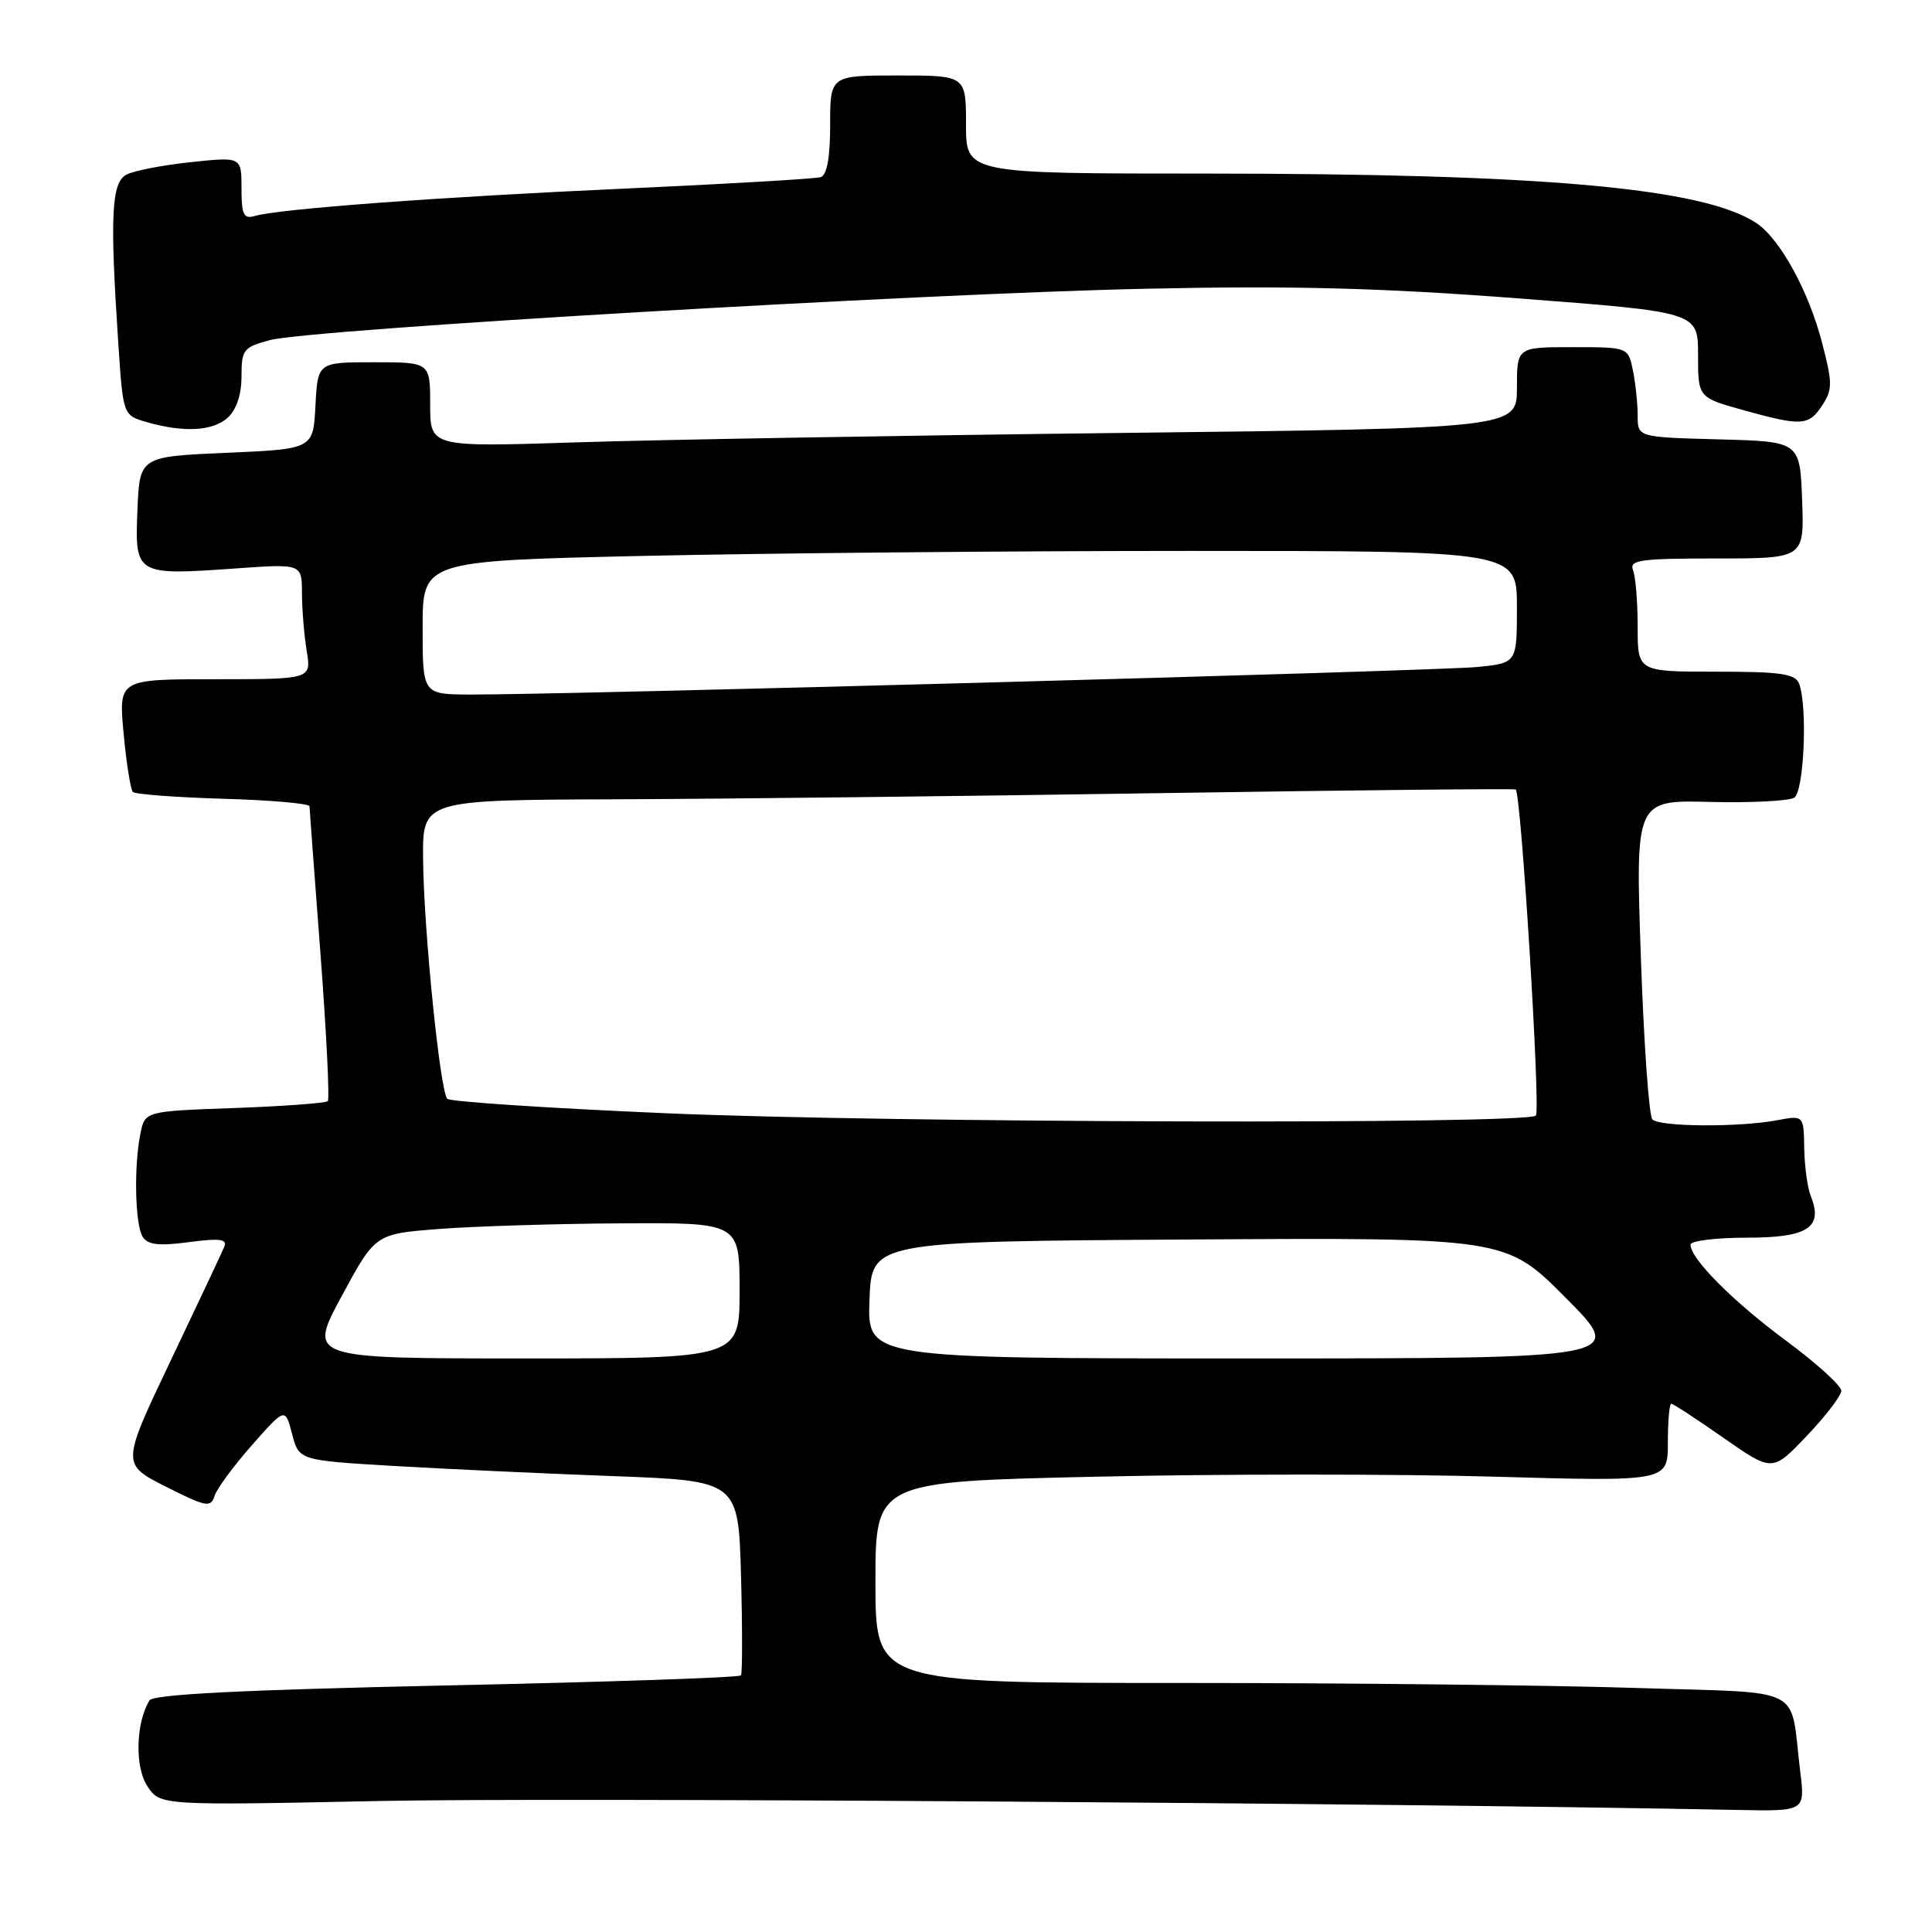 <?xml version="1.0" encoding="UTF-8" standalone="no"?>
<!DOCTYPE svg PUBLIC "-//W3C//DTD SVG 1.1//EN" "http://www.w3.org/Graphics/SVG/1.1/DTD/svg11.dtd" >
<svg xmlns="http://www.w3.org/2000/svg" xmlns:xlink="http://www.w3.org/1999/xlink" version="1.1" viewBox="0 0 256 256">
 <g >
 <path fill="currentColor"
d=" M 238.54 234.75 C 237.11 223.12 239.63 224.40 216.71 223.66 C 205.59 223.30 178.39 223.00 156.25 223.00 C 116.00 223.00 116.00 223.00 116.00 209.66 C 116.00 196.32 116.00 196.32 145.25 195.67 C 161.34 195.30 184.96 195.30 197.75 195.66 C 221.00 196.32 221.00 196.32 221.00 191.16 C 221.00 188.32 221.20 186.00 221.45 186.00 C 221.70 186.00 224.82 188.04 228.37 190.52 C 234.85 195.05 234.85 195.05 239.40 190.27 C 241.90 187.65 243.96 184.96 243.98 184.29 C 243.99 183.62 240.72 180.66 236.72 177.69 C 229.64 172.46 224.00 166.80 224.00 164.92 C 224.00 164.42 227.36 164.00 231.46 164.00 C 239.54 164.00 241.62 162.66 239.94 158.50 C 239.50 157.40 239.11 154.54 239.07 152.14 C 239.00 147.78 239.00 147.78 235.46 148.44 C 230.43 149.39 219.91 149.32 218.95 148.33 C 218.50 147.87 217.81 138.17 217.42 126.76 C 216.70 106.01 216.70 106.01 226.60 106.26 C 232.05 106.39 237.06 106.14 237.75 105.69 C 239.05 104.85 239.53 93.55 238.39 90.58 C 237.89 89.28 235.95 89.00 227.39 89.00 C 217.00 89.00 217.00 89.00 217.00 83.08 C 217.00 79.83 216.73 76.45 216.39 75.58 C 215.86 74.20 217.22 74.00 227.44 74.00 C 239.08 74.00 239.08 74.00 238.79 66.25 C 238.50 58.50 238.50 58.50 227.75 58.22 C 217.00 57.93 217.00 57.93 217.00 55.09 C 217.00 53.53 216.72 50.84 216.38 49.13 C 215.75 46.00 215.75 46.00 208.38 46.00 C 201.00 46.00 201.00 46.00 201.00 51.38 C 201.00 56.76 201.00 56.76 148.25 57.37 C 119.24 57.71 86.84 58.27 76.25 58.62 C 57.00 59.24 57.00 59.24 57.00 53.62 C 57.00 48.00 57.00 48.00 49.55 48.00 C 42.10 48.00 42.10 48.00 41.80 53.75 C 41.50 59.50 41.50 59.50 30.00 60.00 C 18.50 60.50 18.50 60.50 18.21 67.62 C 17.86 76.19 17.98 76.26 31.25 75.32 C 40.00 74.70 40.00 74.70 40.01 78.60 C 40.02 80.75 40.30 84.19 40.64 86.25 C 41.26 90.00 41.26 90.00 28.49 90.00 C 15.71 90.00 15.71 90.00 16.38 97.19 C 16.75 101.15 17.30 104.63 17.61 104.94 C 17.91 105.25 23.30 105.65 29.58 105.84 C 35.86 106.02 41.01 106.47 41.01 106.84 C 41.02 107.20 41.68 116.03 42.47 126.46 C 43.26 136.89 43.69 145.64 43.43 145.91 C 43.16 146.17 37.60 146.58 31.07 146.82 C 19.20 147.24 19.20 147.24 18.60 150.24 C 17.72 154.64 17.90 162.29 18.91 163.89 C 19.58 164.95 21.06 165.12 25.02 164.59 C 29.12 164.05 30.14 164.18 29.72 165.20 C 29.43 165.91 26.24 172.69 22.63 180.26 C 16.08 194.01 16.08 194.01 21.98 196.99 C 27.33 199.69 27.93 199.80 28.43 198.21 C 28.74 197.25 30.97 194.22 33.39 191.48 C 37.79 186.50 37.79 186.50 38.70 190.00 C 39.62 193.50 39.62 193.50 52.06 194.24 C 58.90 194.64 72.00 195.25 81.17 195.59 C 97.84 196.21 97.84 196.21 98.19 208.85 C 98.38 215.81 98.37 221.72 98.18 222.00 C 97.99 222.28 80.44 222.88 59.18 223.33 C 32.01 223.92 20.30 224.51 19.81 225.31 C 18.00 228.24 17.84 234.11 19.51 236.65 C 21.20 239.24 21.20 239.24 50.35 238.64 C 73.49 238.17 182.95 238.89 230.34 239.83 C 239.19 240.00 239.19 240.00 238.54 234.75 Z  M 30.17 55.35 C 31.33 54.29 32.00 52.30 32.00 49.89 C 32.00 46.33 32.25 46.01 35.75 45.07 C 41.08 43.64 121.66 38.91 151.85 38.26 C 171.20 37.84 182.84 38.14 201.10 39.53 C 225.00 41.35 225.00 41.35 225.00 47.01 C 225.00 52.67 225.00 52.67 230.98 54.34 C 238.77 56.50 239.66 56.44 241.47 53.69 C 242.83 51.61 242.82 50.74 241.44 45.44 C 239.64 38.50 235.83 31.59 232.69 29.53 C 225.62 24.90 204.44 23.01 159.75 23.00 C 128.00 23.00 128.00 23.00 128.00 16.50 C 128.00 10.00 128.00 10.00 119.00 10.00 C 110.00 10.00 110.00 10.00 110.00 16.53 C 110.00 20.87 109.58 23.20 108.75 23.47 C 108.06 23.69 96.47 24.37 83.00 24.98 C 58.33 26.09 36.99 27.67 33.75 28.62 C 32.28 29.05 32.00 28.46 32.00 24.95 C 32.00 20.77 32.00 20.77 25.25 21.49 C 21.54 21.88 17.71 22.63 16.75 23.14 C 14.77 24.19 14.55 28.60 15.66 45.26 C 16.30 55.02 16.30 55.02 19.40 55.92 C 24.31 57.34 28.19 57.14 30.17 55.35 Z  M 45.27 171.75 C 49.73 163.50 49.73 163.50 58.12 162.85 C 62.73 162.49 73.59 162.15 82.25 162.10 C 98.00 162.00 98.00 162.00 98.00 171.00 C 98.00 180.00 98.00 180.00 69.41 180.00 C 40.82 180.00 40.82 180.00 45.27 171.75 Z  M 115.21 172.25 C 115.50 164.50 115.50 164.50 157.51 164.24 C 199.53 163.98 199.53 163.98 207.49 171.99 C 215.45 180.00 215.45 180.00 165.18 180.00 C 114.92 180.00 114.92 180.00 115.21 172.25 Z  M 88.23 147.51 C 72.67 146.84 59.64 145.98 59.27 145.60 C 58.31 144.64 56.13 123.03 56.06 113.75 C 56.00 106.00 56.00 106.00 81.75 105.91 C 95.91 105.86 128.43 105.49 154.00 105.09 C 179.57 104.70 200.65 104.48 200.84 104.61 C 201.56 105.11 204.16 147.18 203.51 147.82 C 202.32 149.01 117.55 148.79 88.23 147.51 Z  M 56.00 83.16 C 56.00 74.32 56.00 74.32 85.25 73.66 C 101.34 73.30 133.96 73.00 157.75 73.00 C 201.00 73.00 201.00 73.00 201.00 80.43 C 201.00 87.86 201.00 87.86 195.75 88.38 C 190.56 88.90 74.31 92.08 62.25 92.03 C 56.00 92.00 56.00 92.00 56.00 83.16 Z "/>
</g>
</svg>